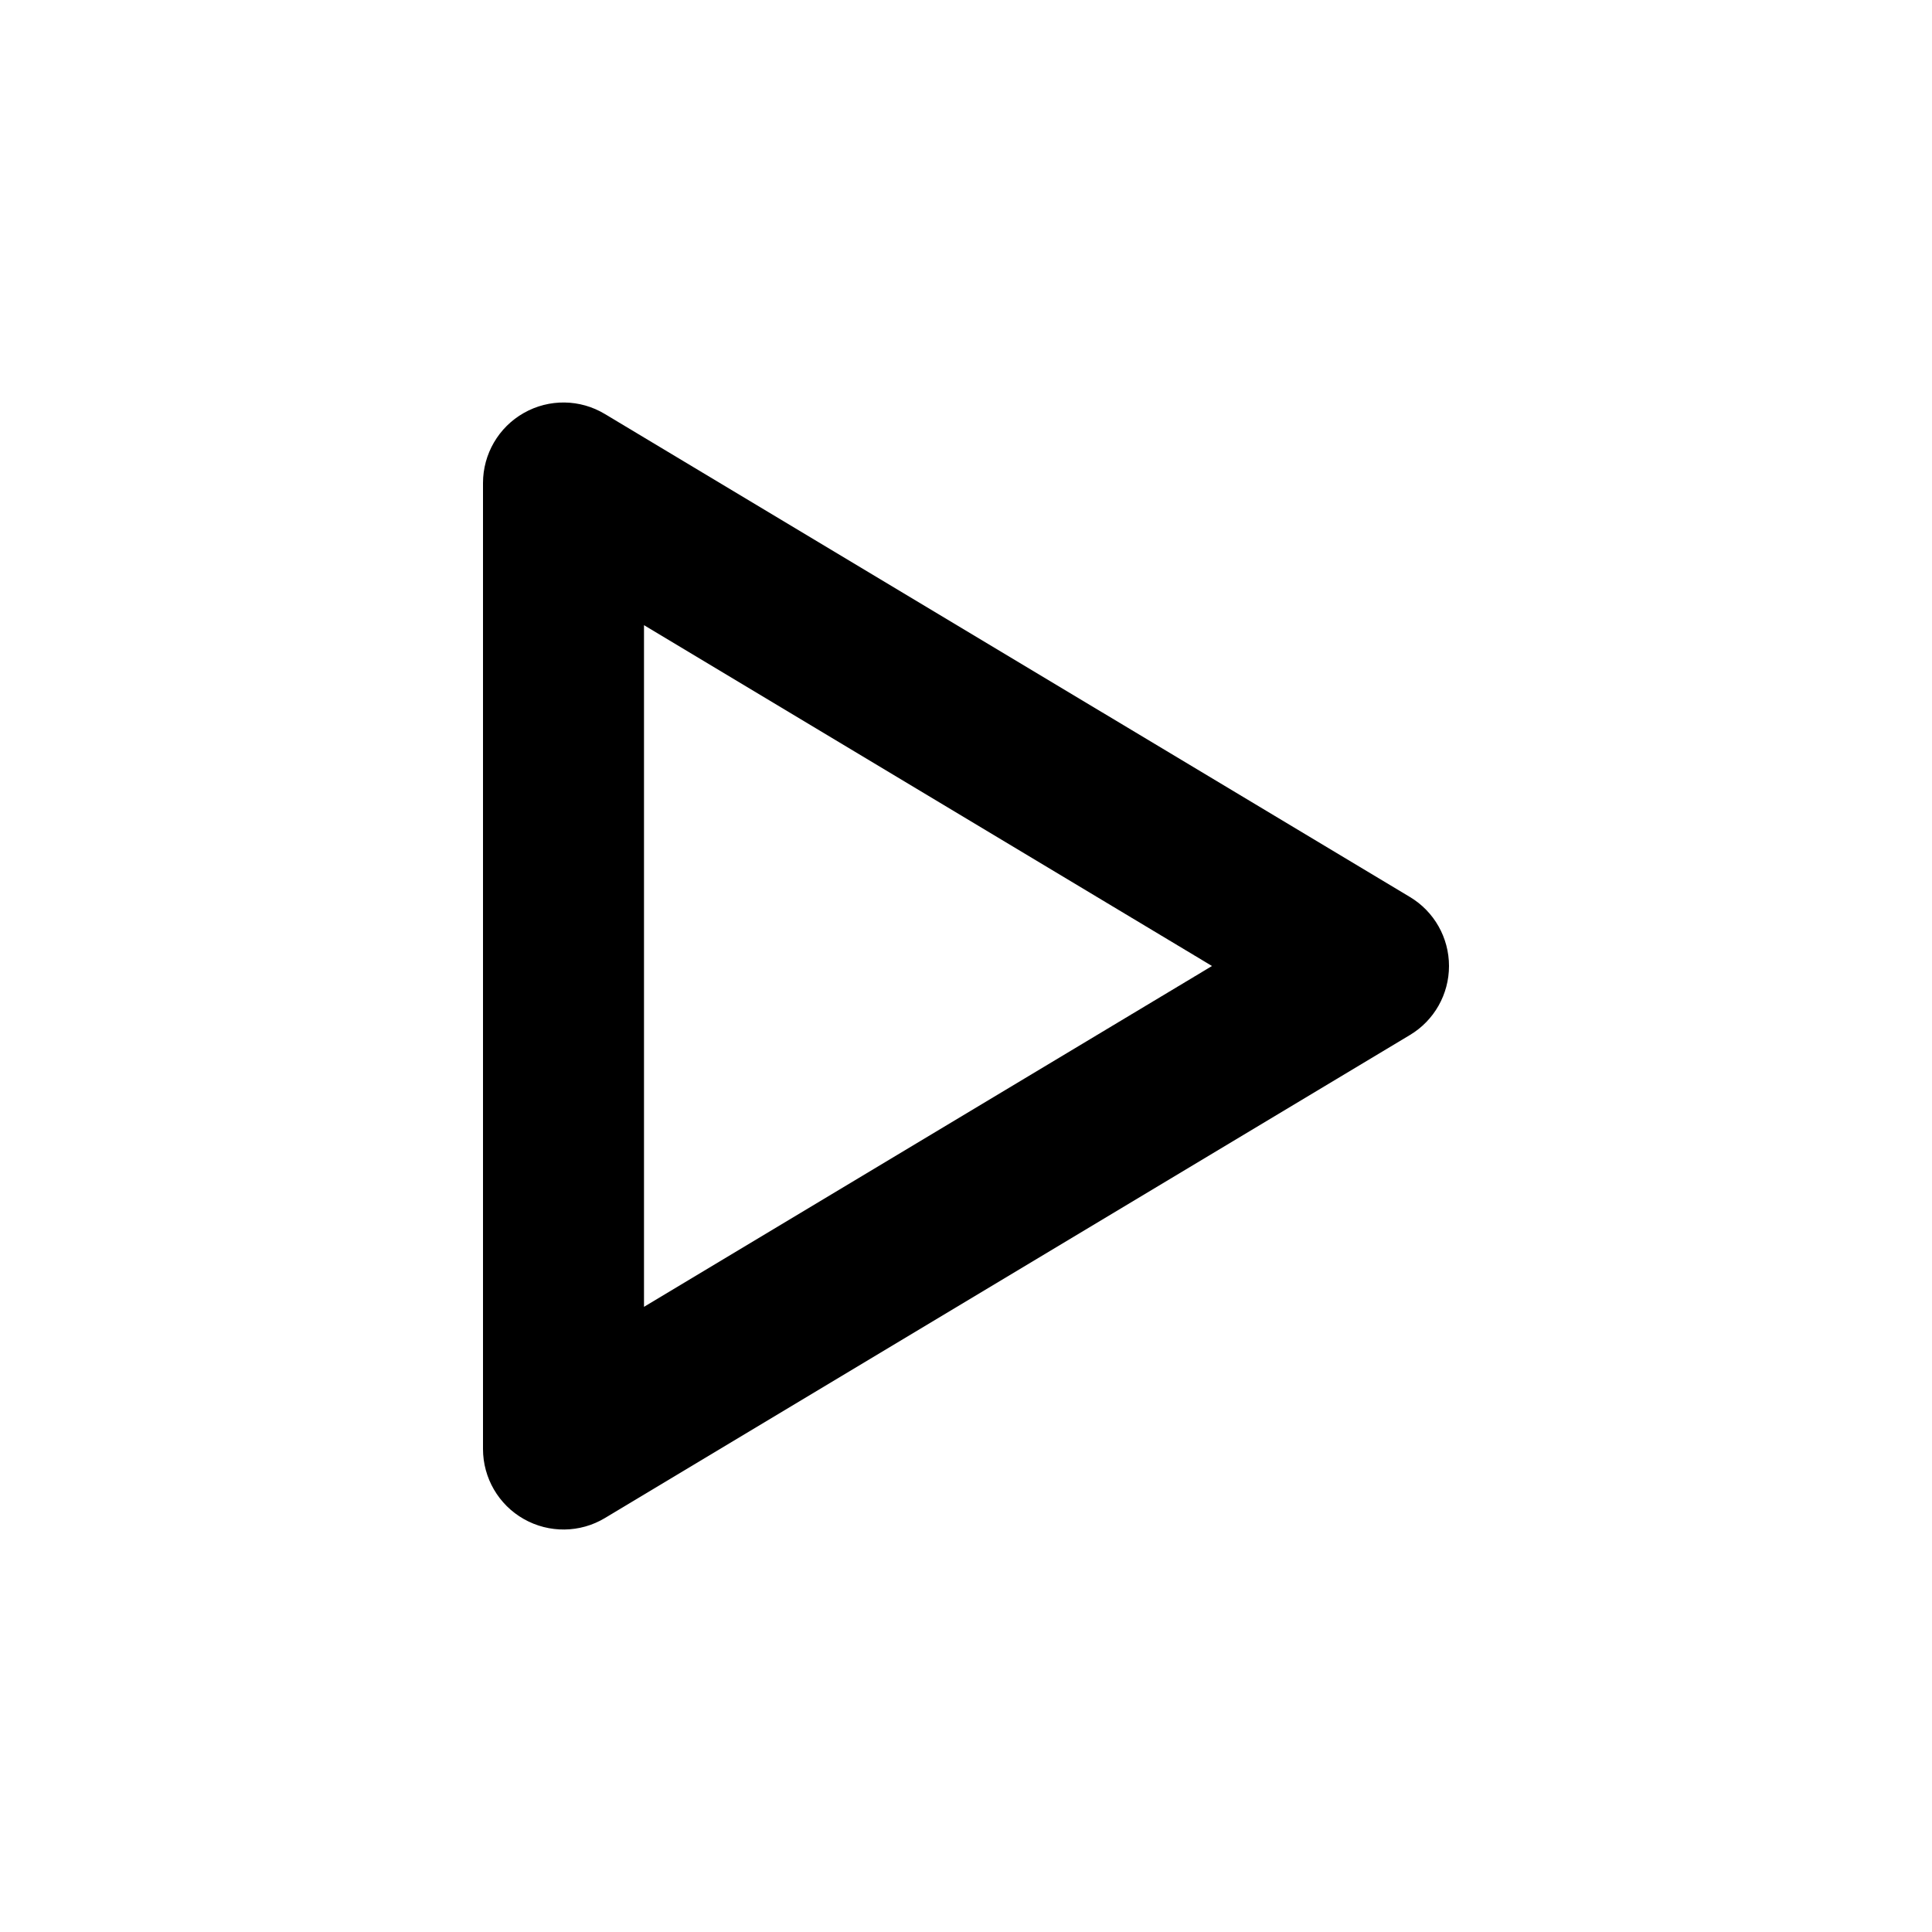<svg width="24" height="24" viewBox="0 0 24 24" fill="none" xmlns="http://www.w3.org/2000/svg">
<path fill-rule="evenodd" clip-rule="evenodd" d="M6.507 5.13C6.821 4.952 7.206 4.957 7.514 5.143L17.515 11.143C17.816 11.323 18 11.649 18 12C18 12.351 17.816 12.677 17.515 12.857L7.514 18.858C7.206 19.043 6.821 19.048 6.507 18.87C6.194 18.693 6 18.36 6 18V6C6 5.64 6.194 5.307 6.507 5.13ZM8 7.766V16.234L15.056 12L8 7.766Z" fill="black"/>
</svg>
